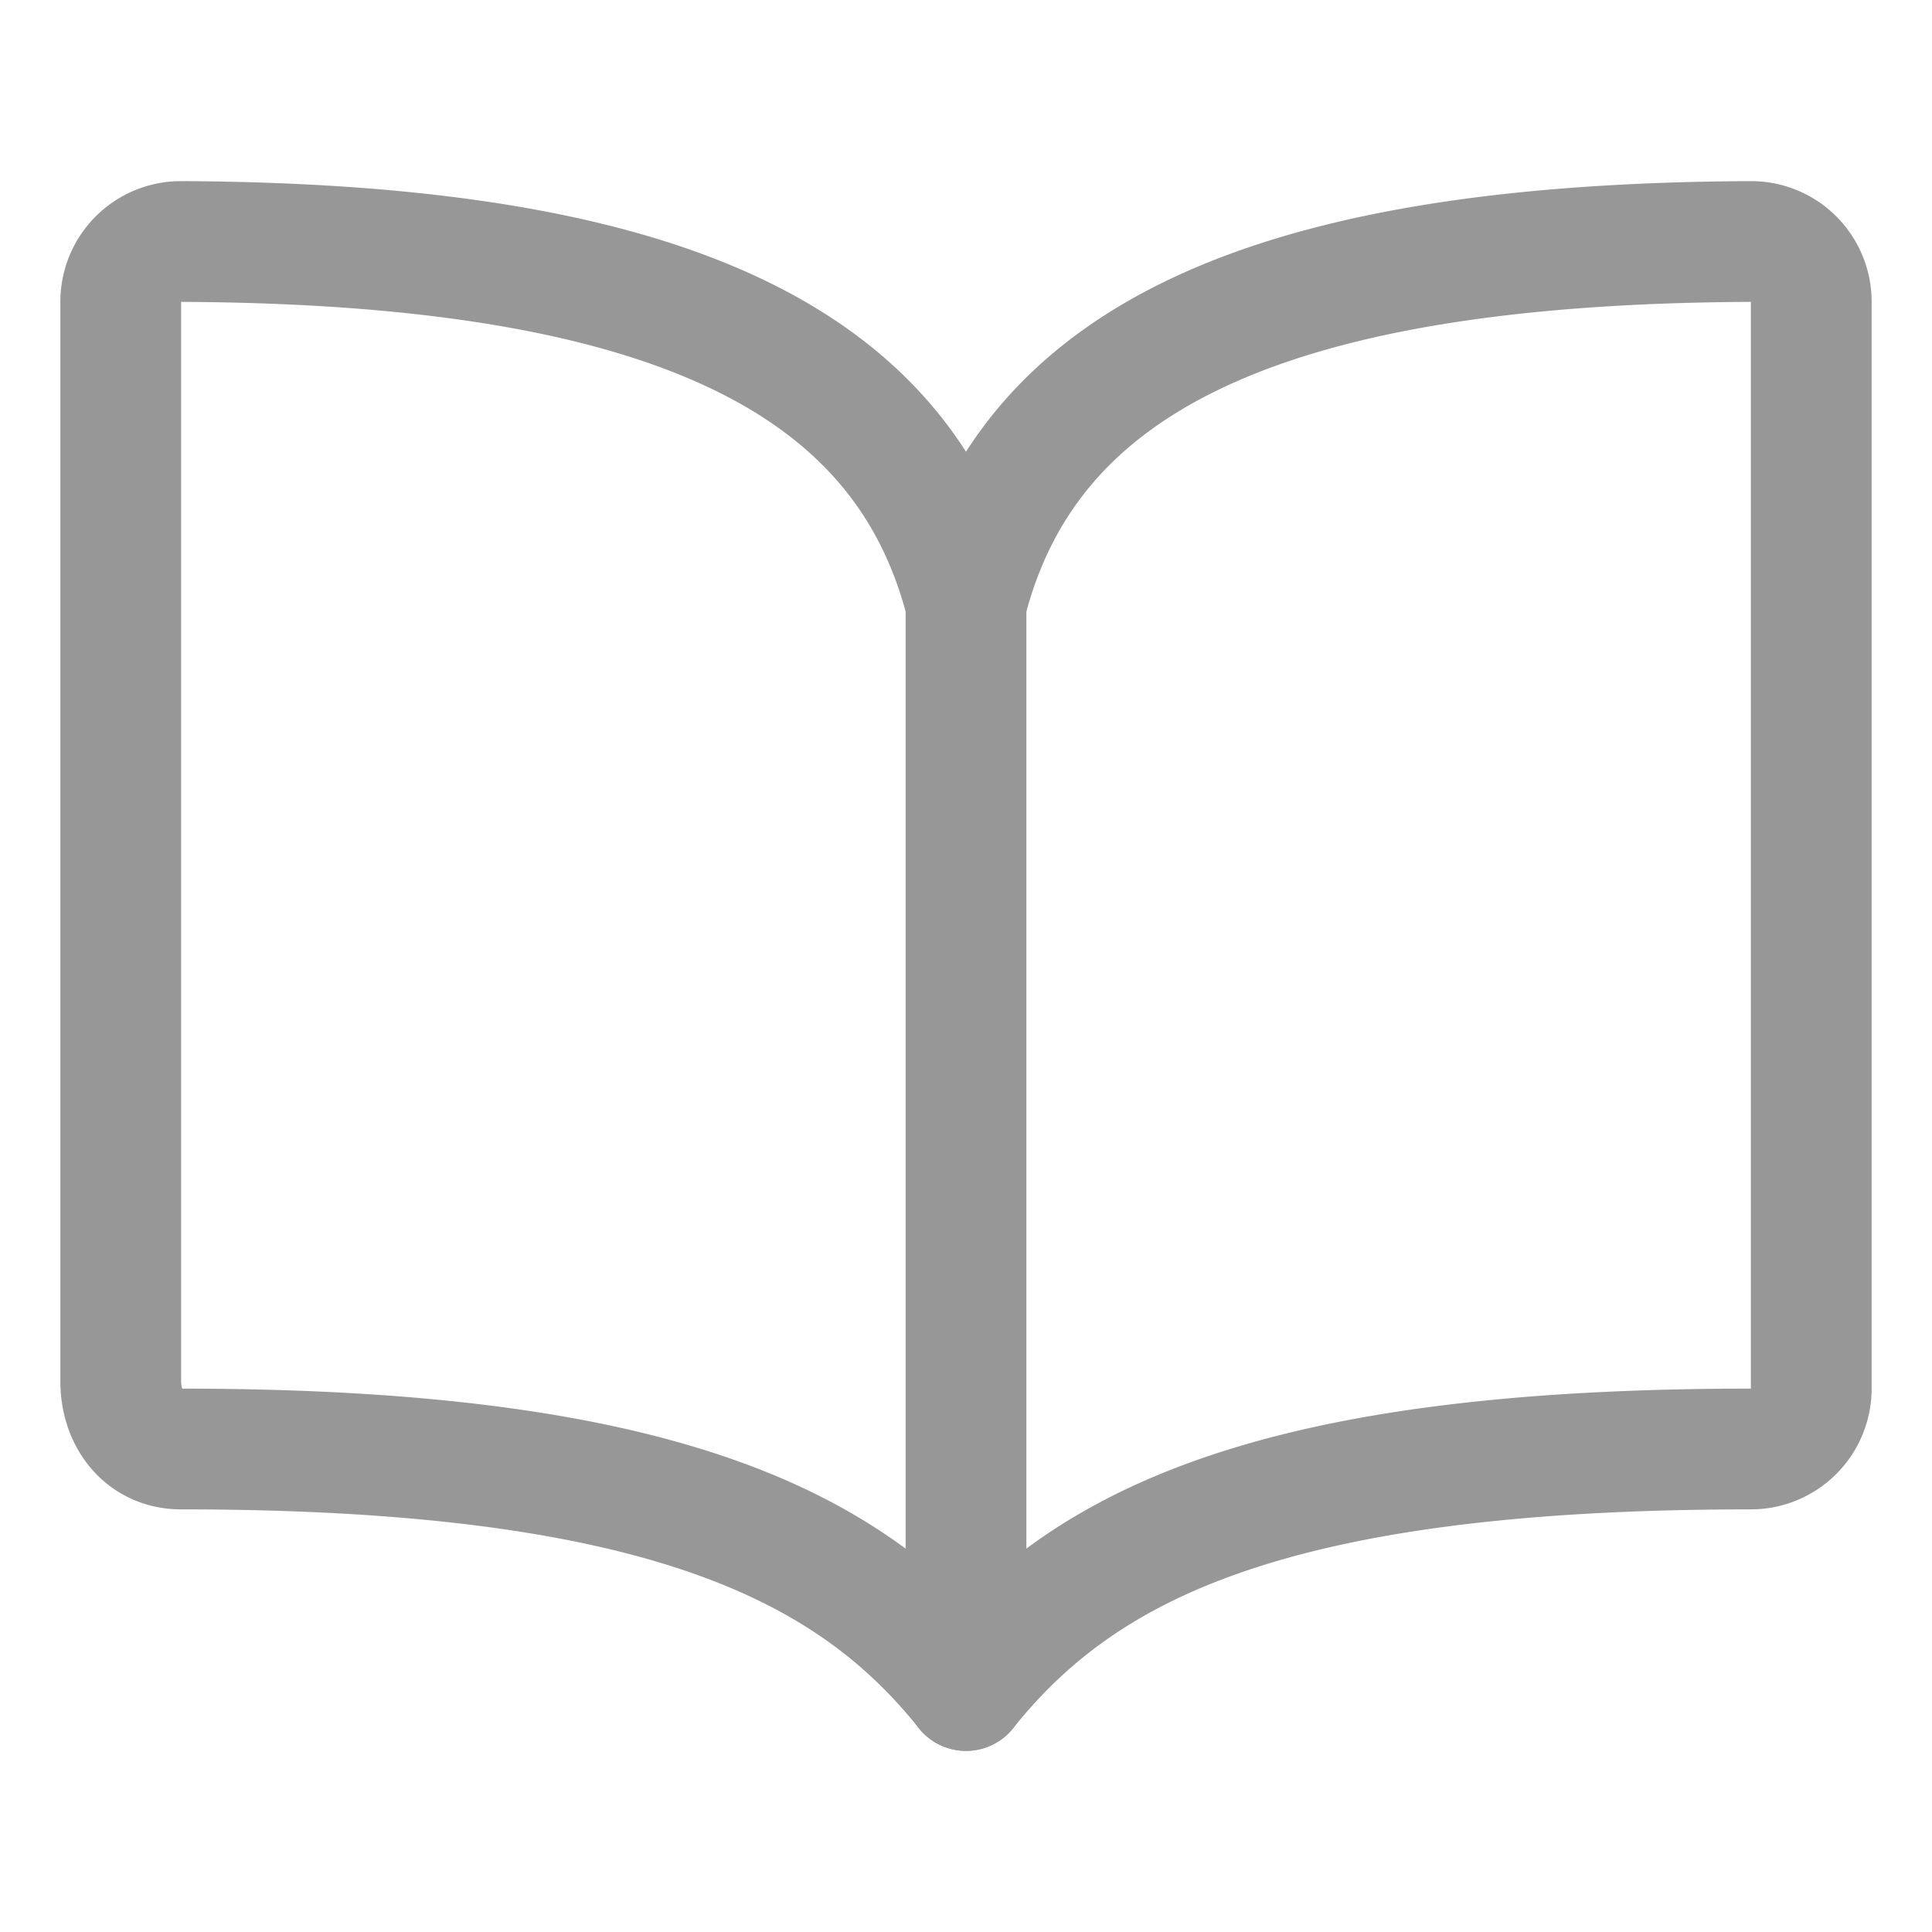 <svg xmlns='http://www.w3.org/2000/svg' width='21px' height='21px' viewBox='0 0 512 512'>
<path d='M256,160c16-63.16,76.43-95.41,208-96a15.94,15.94,0,0,1,16,16V368a16,16,0,0,1-16,16c-128,0-177.45,25.81-208,64-30.37-38-80-64-208-64-9.88,0-16-8.05-16-17.93V80A15.94,15.94,0,0,1,48,64C179.57,64.59,240,96.84,256,160Z' style='fill:none;stroke:#979797;stroke-linecap:round;stroke-linejoin:round;stroke-width:32px'/><line x1='256' y1='160' x2='256' y2='448' style='fill:none;stroke:#979797;stroke-linecap:round;stroke-linejoin:round;stroke-width:32px'/></svg>